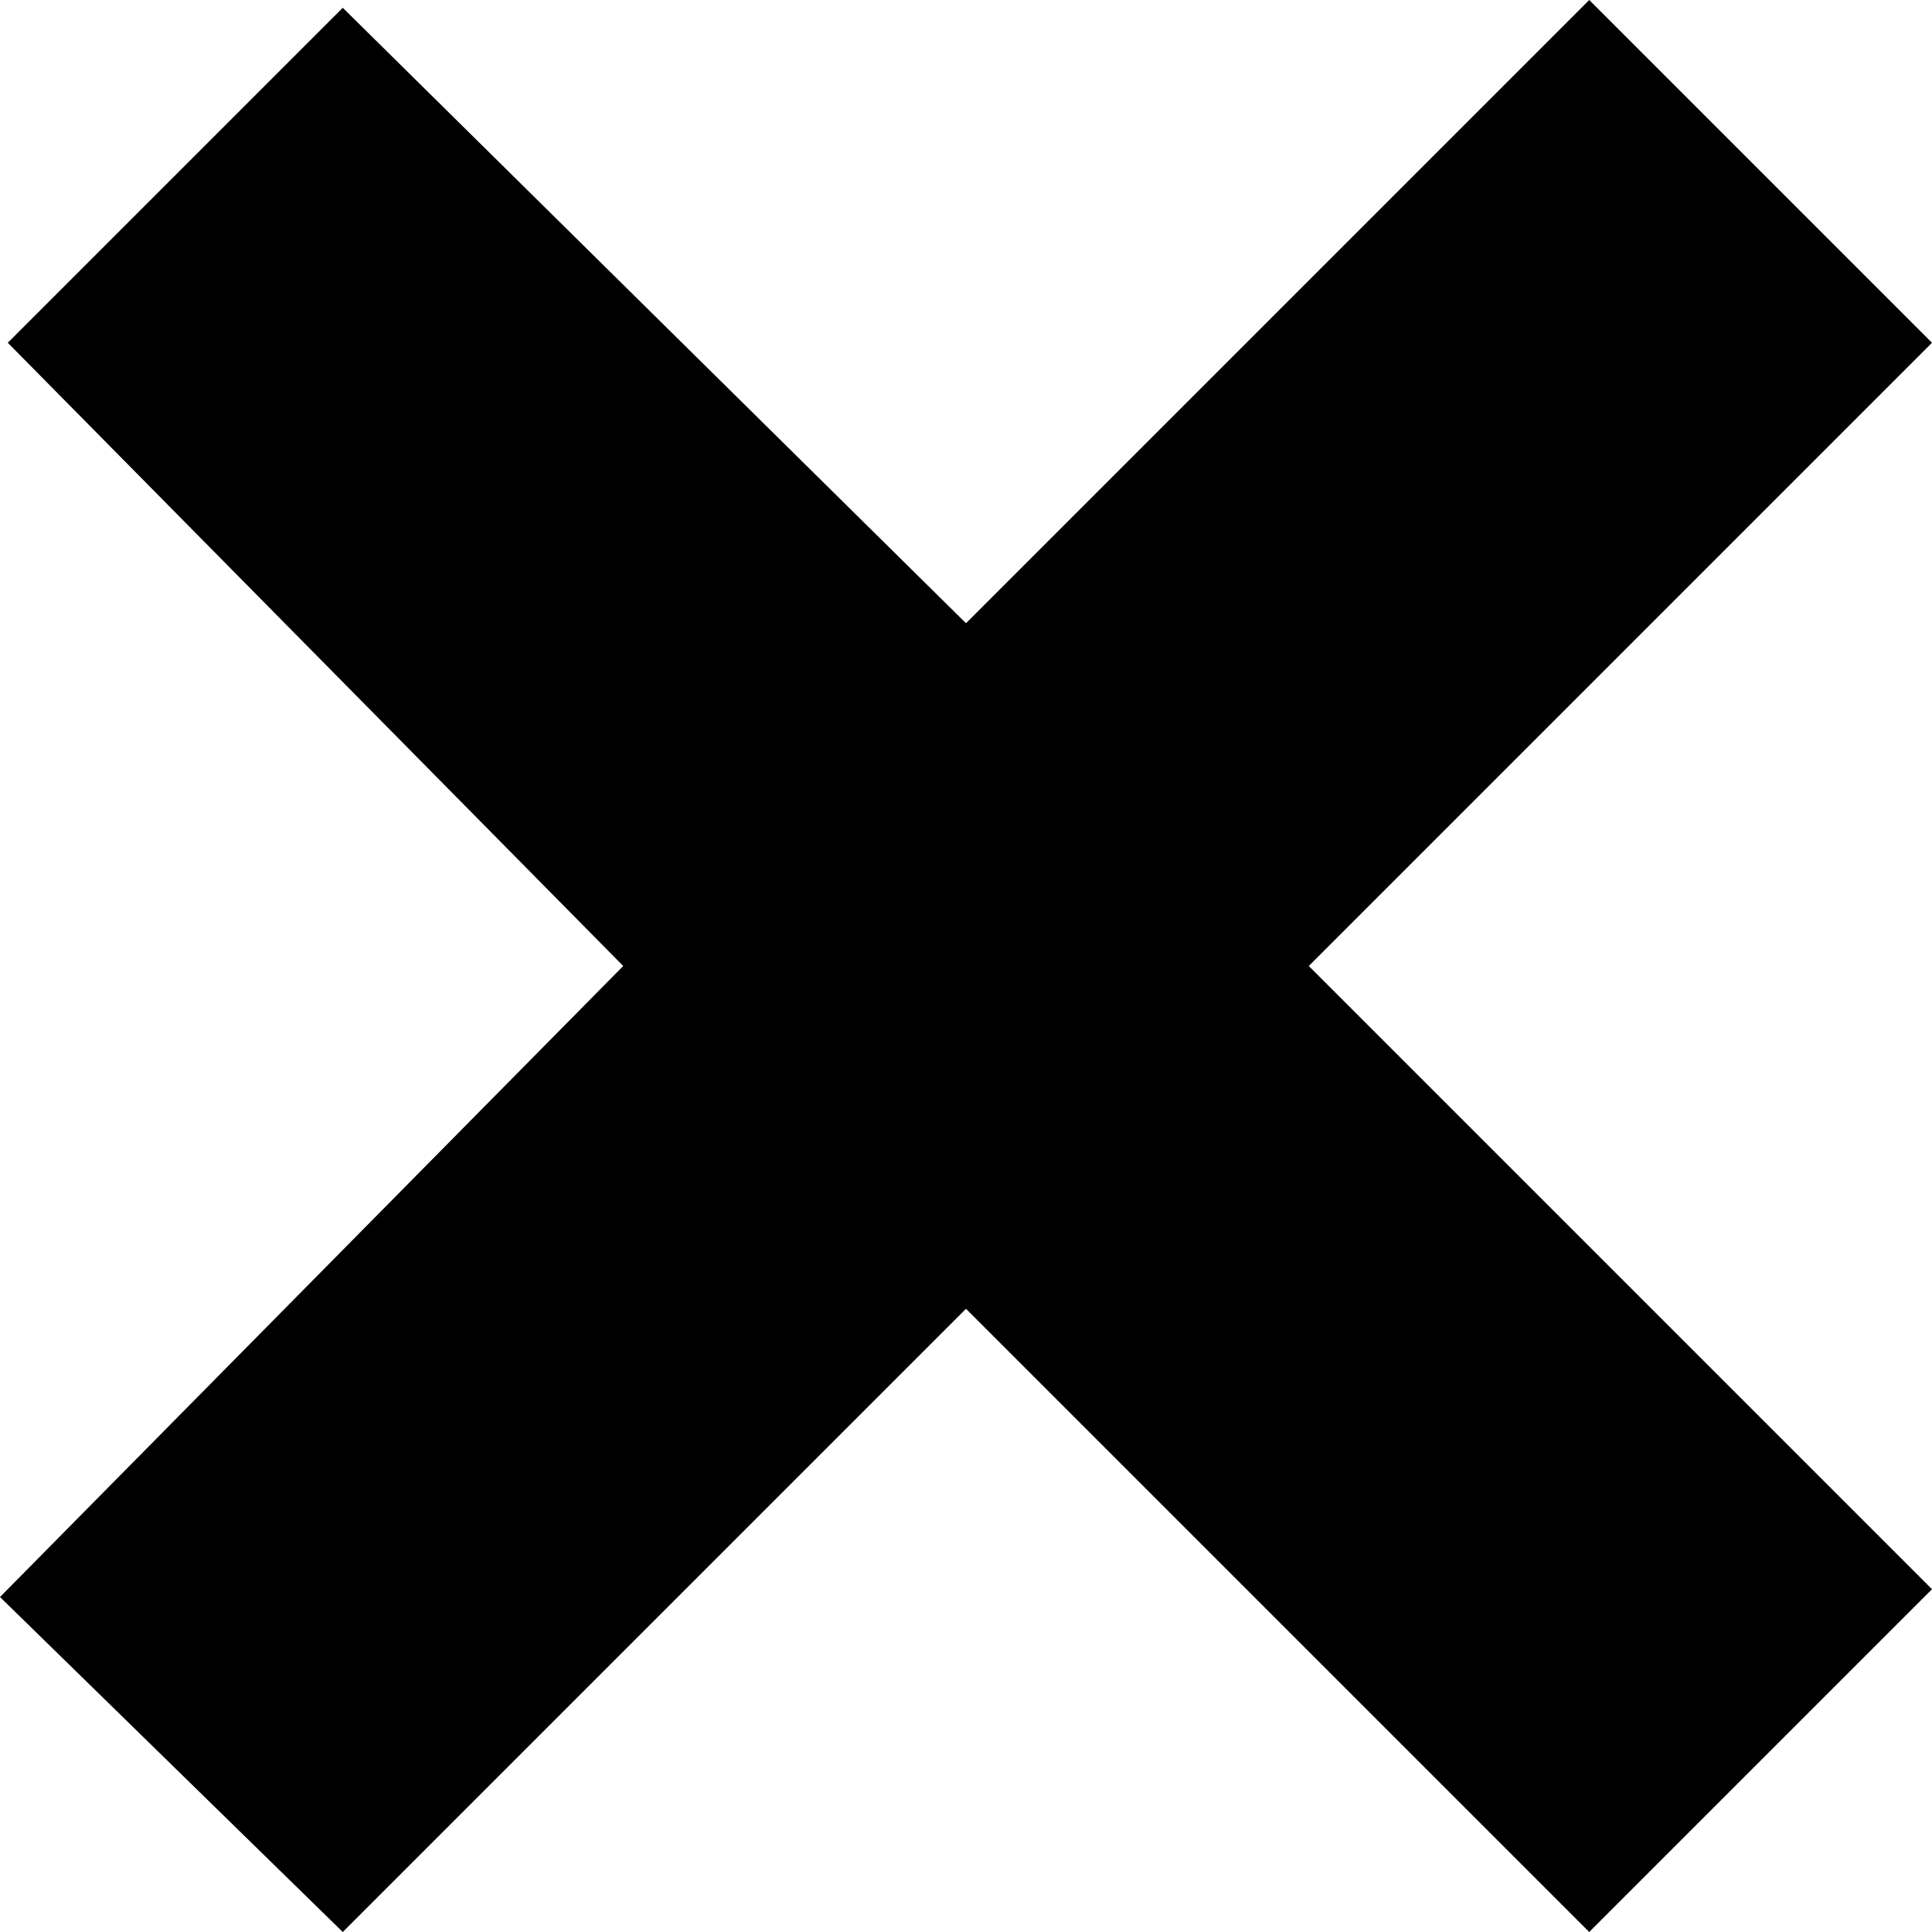<svg xmlns="http://www.w3.org/2000/svg" width="256" height="256" viewBox="0 0 256 256">
<defs>
    <style>
      .cls-1 {
        fill: inherit;
        fill-rule: evenodd;
      }
    </style>
  </defs>
  <path id="close_web" data-name="close web" class="cls-1" d="M210.581,0L256,45.419,173.419,128,256,210.581,210.581,256,128,173.419,45.419,256,0,211.613,82.581,128,1.032,45.419,45.419,1.032,128,82.581Z"/>
</svg>
